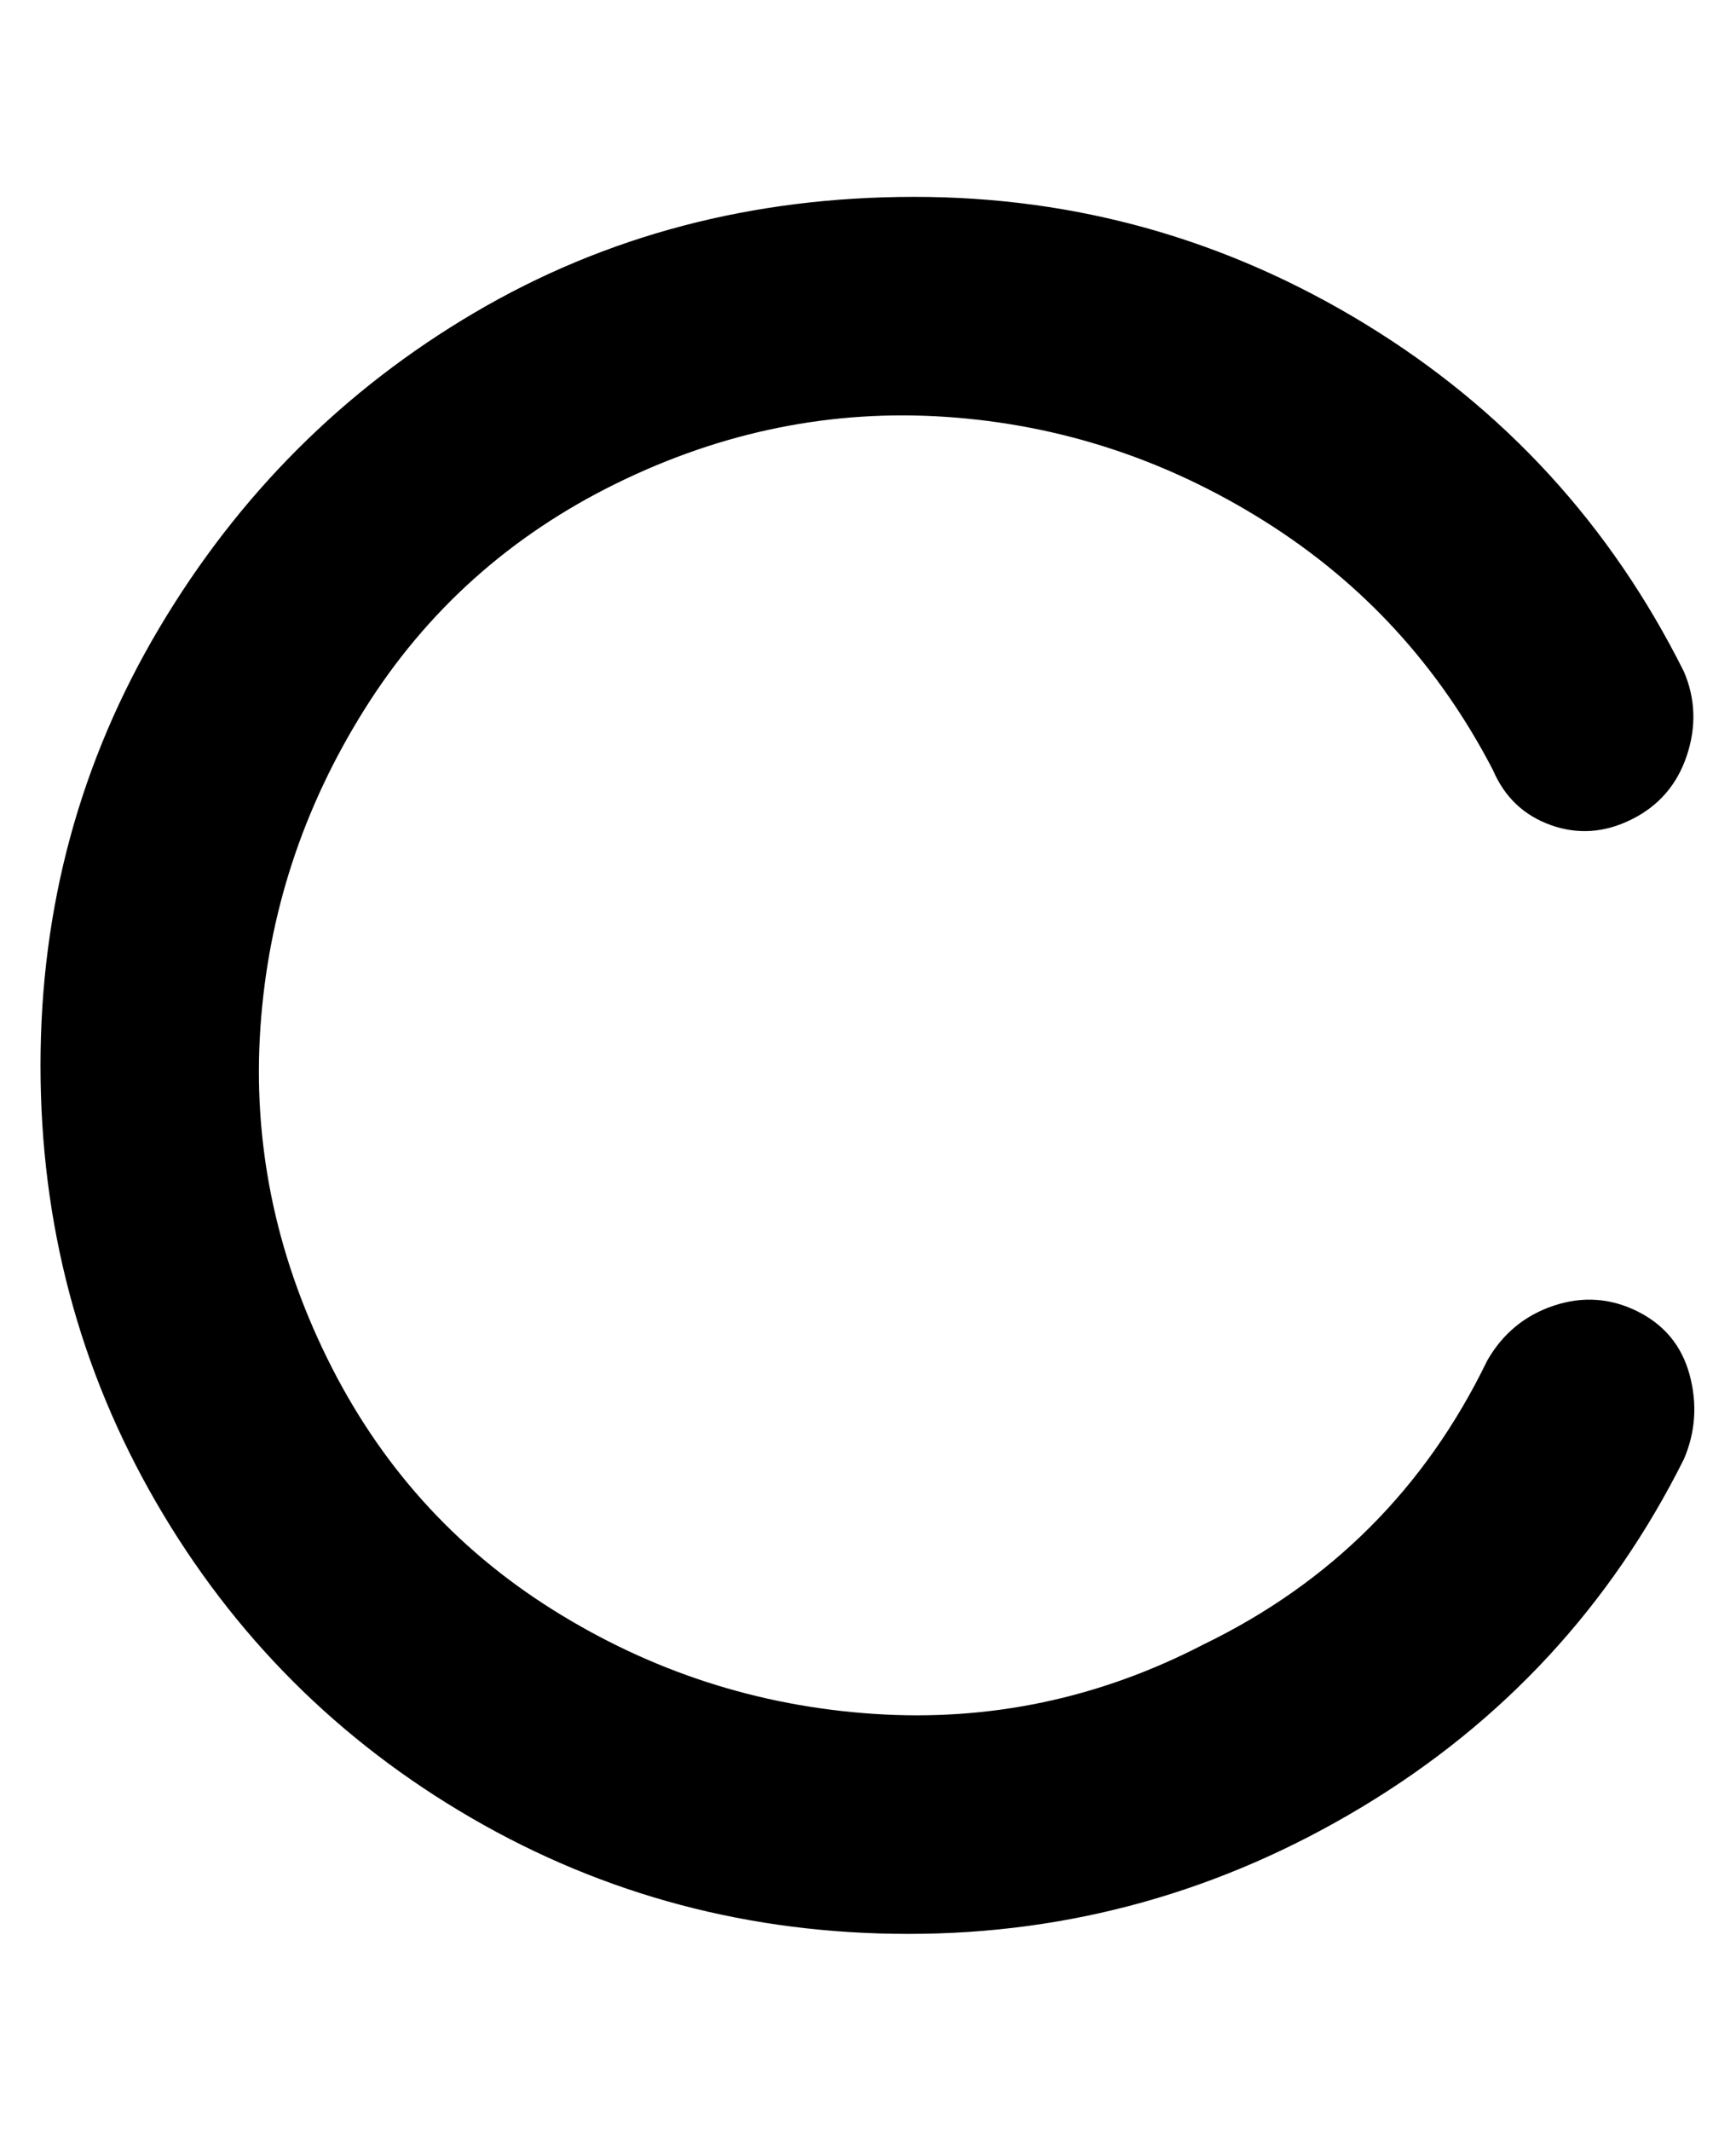 <svg viewBox="0 0 300 368" xmlns="http://www.w3.org/2000/svg"><path d="M157 334q-41 0-75.5-20T27 259.5Q7 225 7 184t20.5-75.5Q48 74 82 54t76-20q42 0 78 22t55 60q3 7 .5 14.5t-9.5 11q-7 3.5-14 1t-10-9.5q-14-27-39.5-43t-55-18q-29.5-2-57 11.5t-43.5 39q-16 25.5-18 55t11.5 57Q70 262 95.5 278t55.5 18q30 2 57-12 33-16 49-49 4-7 11.5-9.5t14.5 1q7 3.5 9 11t-1 14.5q-19 38-55.5 60T157 334z"/></svg>